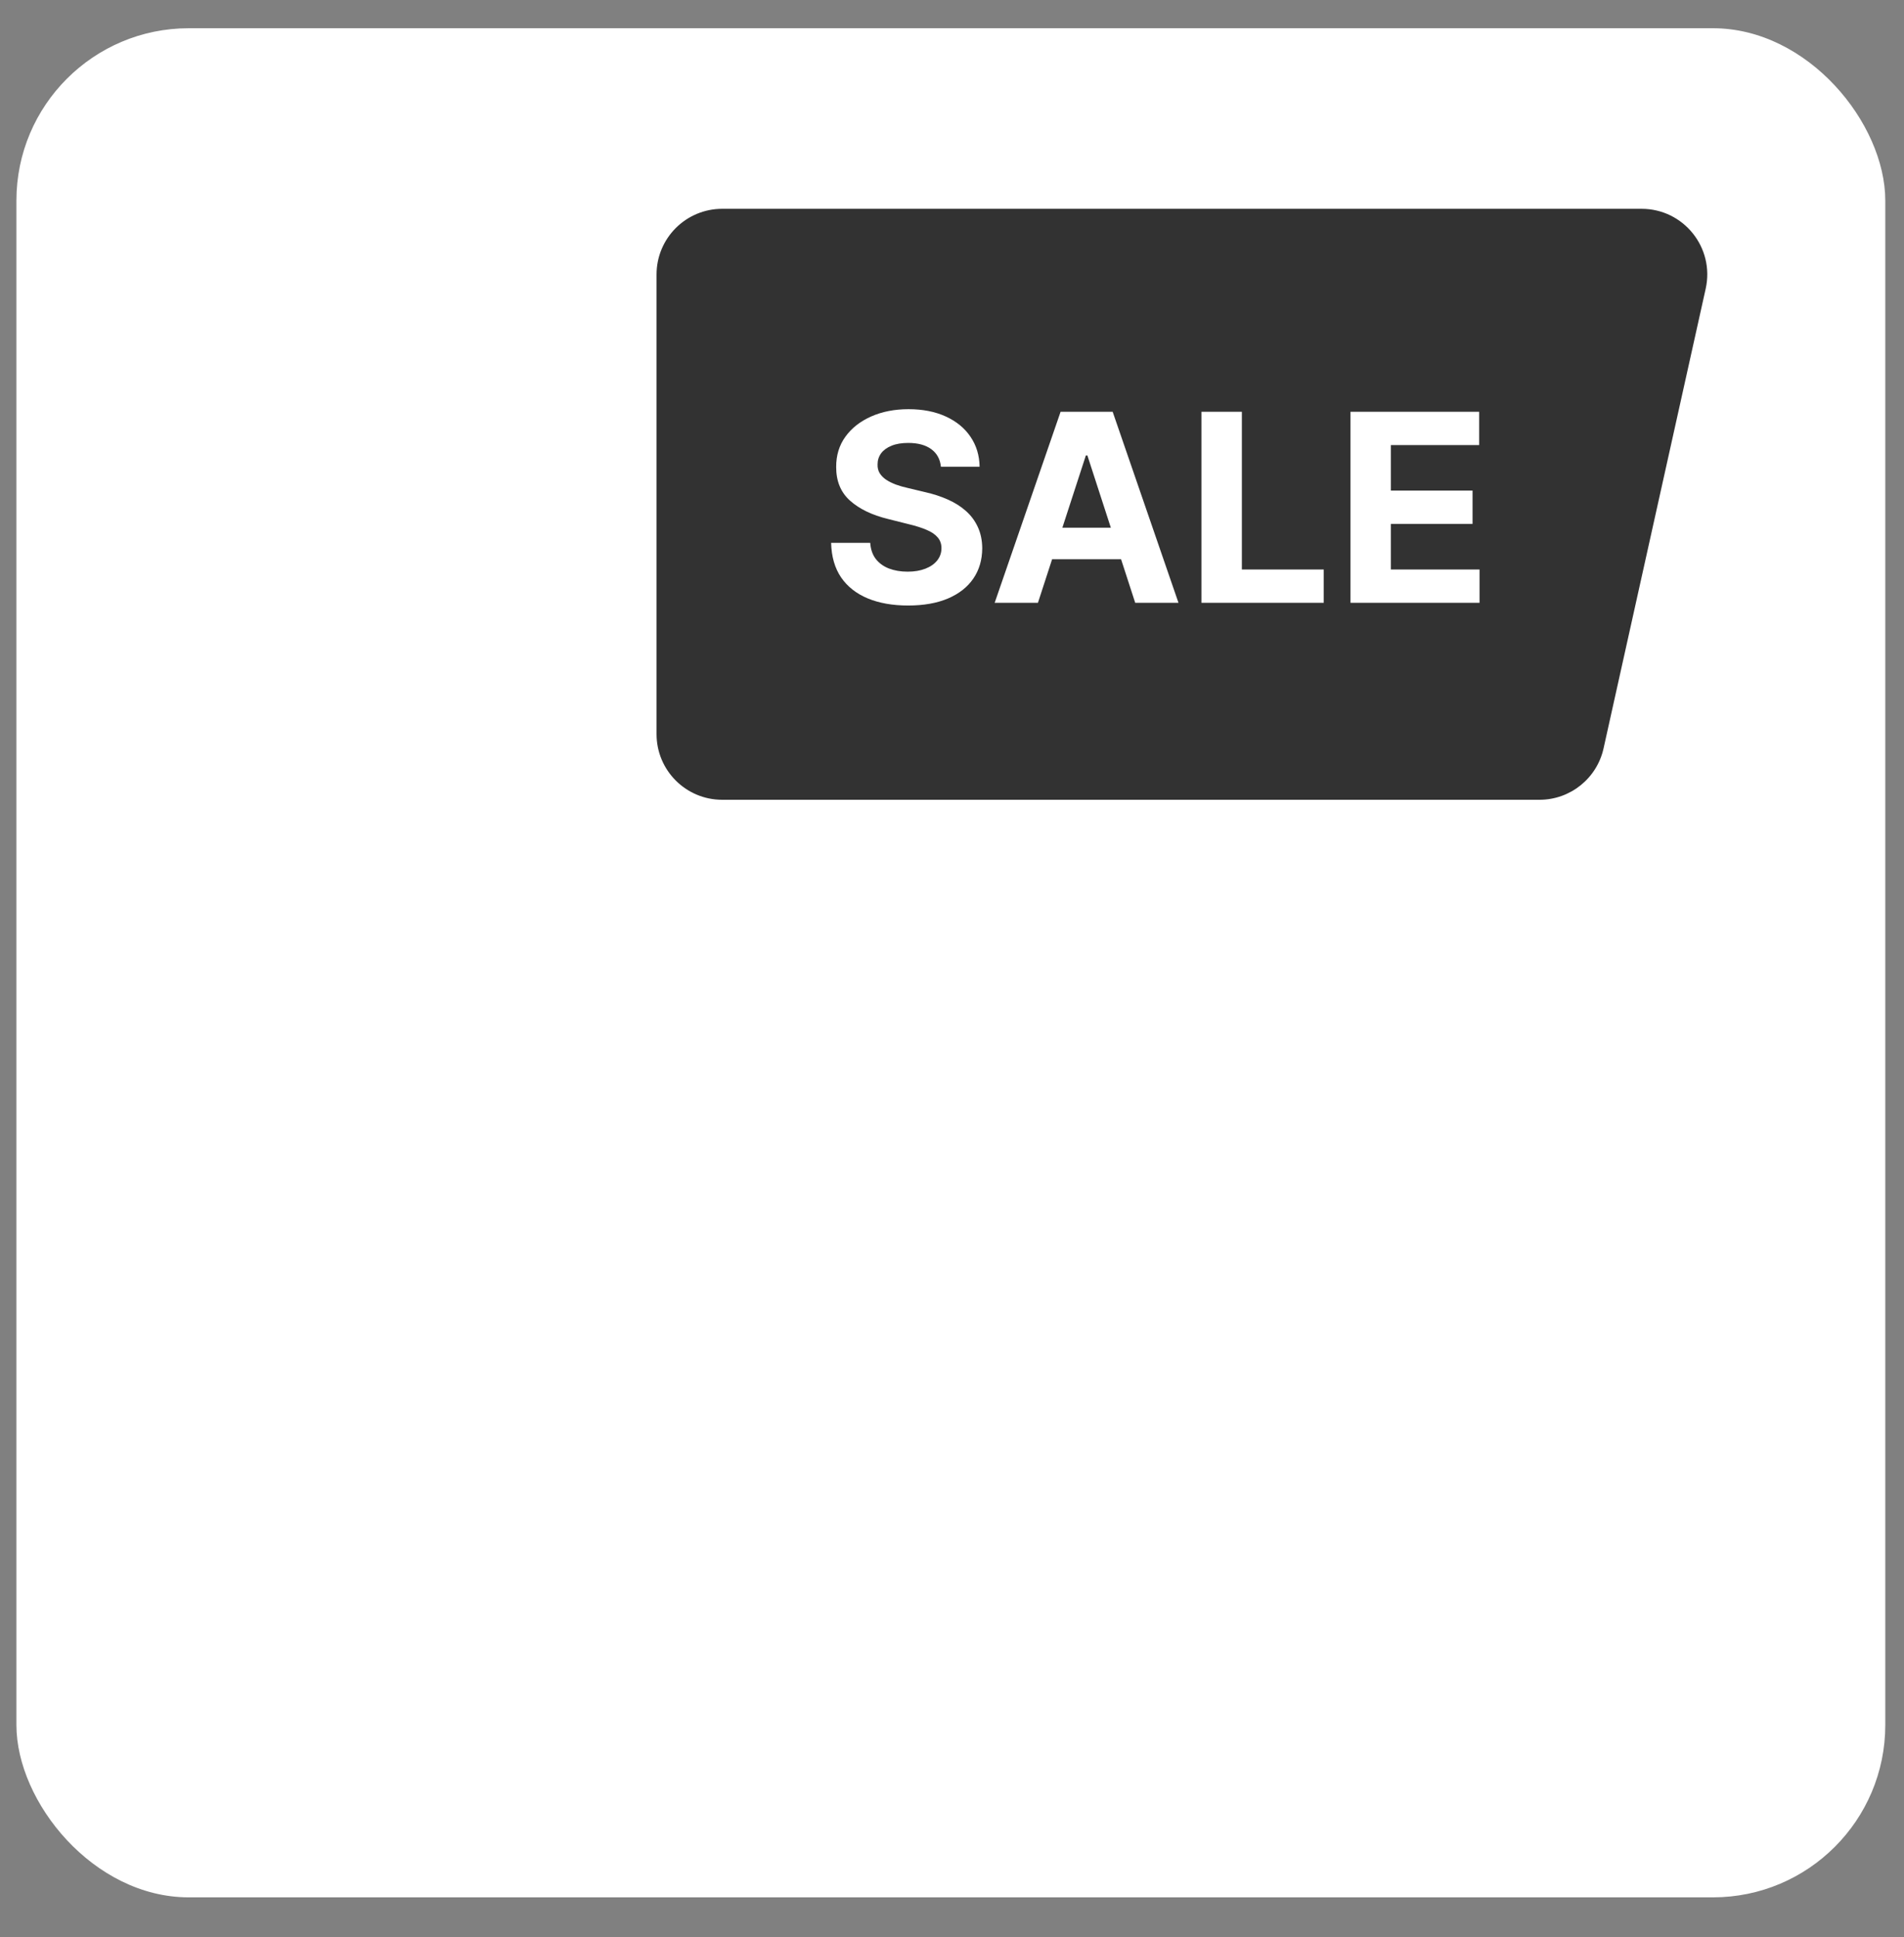 <svg width="58" height="59" viewBox="0 0 58 59" fill="none" xmlns="http://www.w3.org/2000/svg">
<rect x="0" y="0" width="58" height="59" fill="#808080" stroke="none"/>
<rect x="0.5" y="0.86" width="56.93" height="56.93" rx="5.25" fill="white"/>
<path d="M20 8.36C20 7.256 20.895 6.36 22 6.36H50.007C51.286 6.36 52.237 7.545 51.959 8.794L48.848 22.794C48.645 23.709 47.833 24.36 46.896 24.36H22C20.895 24.36 20 23.465 20 22.36V8.36Z" fill="#323232"/>
<path d="M28.662 14.216C28.639 13.986 28.542 13.808 28.369 13.681C28.197 13.555 27.963 13.491 27.668 13.491C27.467 13.491 27.297 13.519 27.159 13.576C27.021 13.631 26.915 13.708 26.841 13.806C26.769 13.905 26.733 14.017 26.733 14.142C26.729 14.246 26.751 14.337 26.798 14.414C26.848 14.492 26.915 14.559 27 14.616C27.085 14.671 27.184 14.719 27.296 14.761C27.407 14.801 27.526 14.835 27.653 14.863L28.176 14.988C28.43 15.045 28.663 15.121 28.875 15.216C29.087 15.31 29.271 15.427 29.426 15.565C29.581 15.703 29.702 15.866 29.787 16.053C29.874 16.241 29.919 16.456 29.921 16.698C29.919 17.055 29.828 17.363 29.648 17.625C29.47 17.884 29.212 18.086 28.875 18.23C28.54 18.372 28.135 18.443 27.662 18.443C27.192 18.443 26.783 18.371 26.435 18.227C26.088 18.083 25.817 17.87 25.622 17.588C25.429 17.303 25.328 16.952 25.318 16.534H26.509C26.522 16.729 26.578 16.892 26.676 17.022C26.776 17.151 26.91 17.249 27.077 17.315C27.245 17.379 27.436 17.412 27.648 17.412C27.856 17.412 28.037 17.381 28.19 17.321C28.346 17.26 28.466 17.176 28.551 17.068C28.636 16.96 28.679 16.836 28.679 16.696C28.679 16.565 28.64 16.455 28.562 16.366C28.487 16.277 28.375 16.201 28.227 16.139C28.081 16.076 27.902 16.019 27.69 15.968L27.057 15.809C26.566 15.69 26.179 15.503 25.895 15.25C25.611 14.996 25.47 14.654 25.472 14.224C25.47 13.872 25.563 13.564 25.753 13.301C25.944 13.037 26.206 12.832 26.54 12.684C26.873 12.537 27.252 12.463 27.676 12.463C28.108 12.463 28.485 12.537 28.807 12.684C29.131 12.832 29.383 13.037 29.562 13.301C29.742 13.564 29.835 13.869 29.841 14.216H28.662ZM31.618 18.36H30.3L32.308 12.542H33.894L35.899 18.36H34.581L33.124 13.872H33.078L31.618 18.36ZM31.535 16.073H34.649V17.034H31.535V16.073ZM36.599 18.36V12.542H37.83V17.346H40.324V18.36H36.599ZM41.139 18.36V12.542H45.059V13.556H42.369V14.943H44.857V15.957H42.369V17.346H45.07V18.36H41.139Z" fill="white"/>
</svg>
